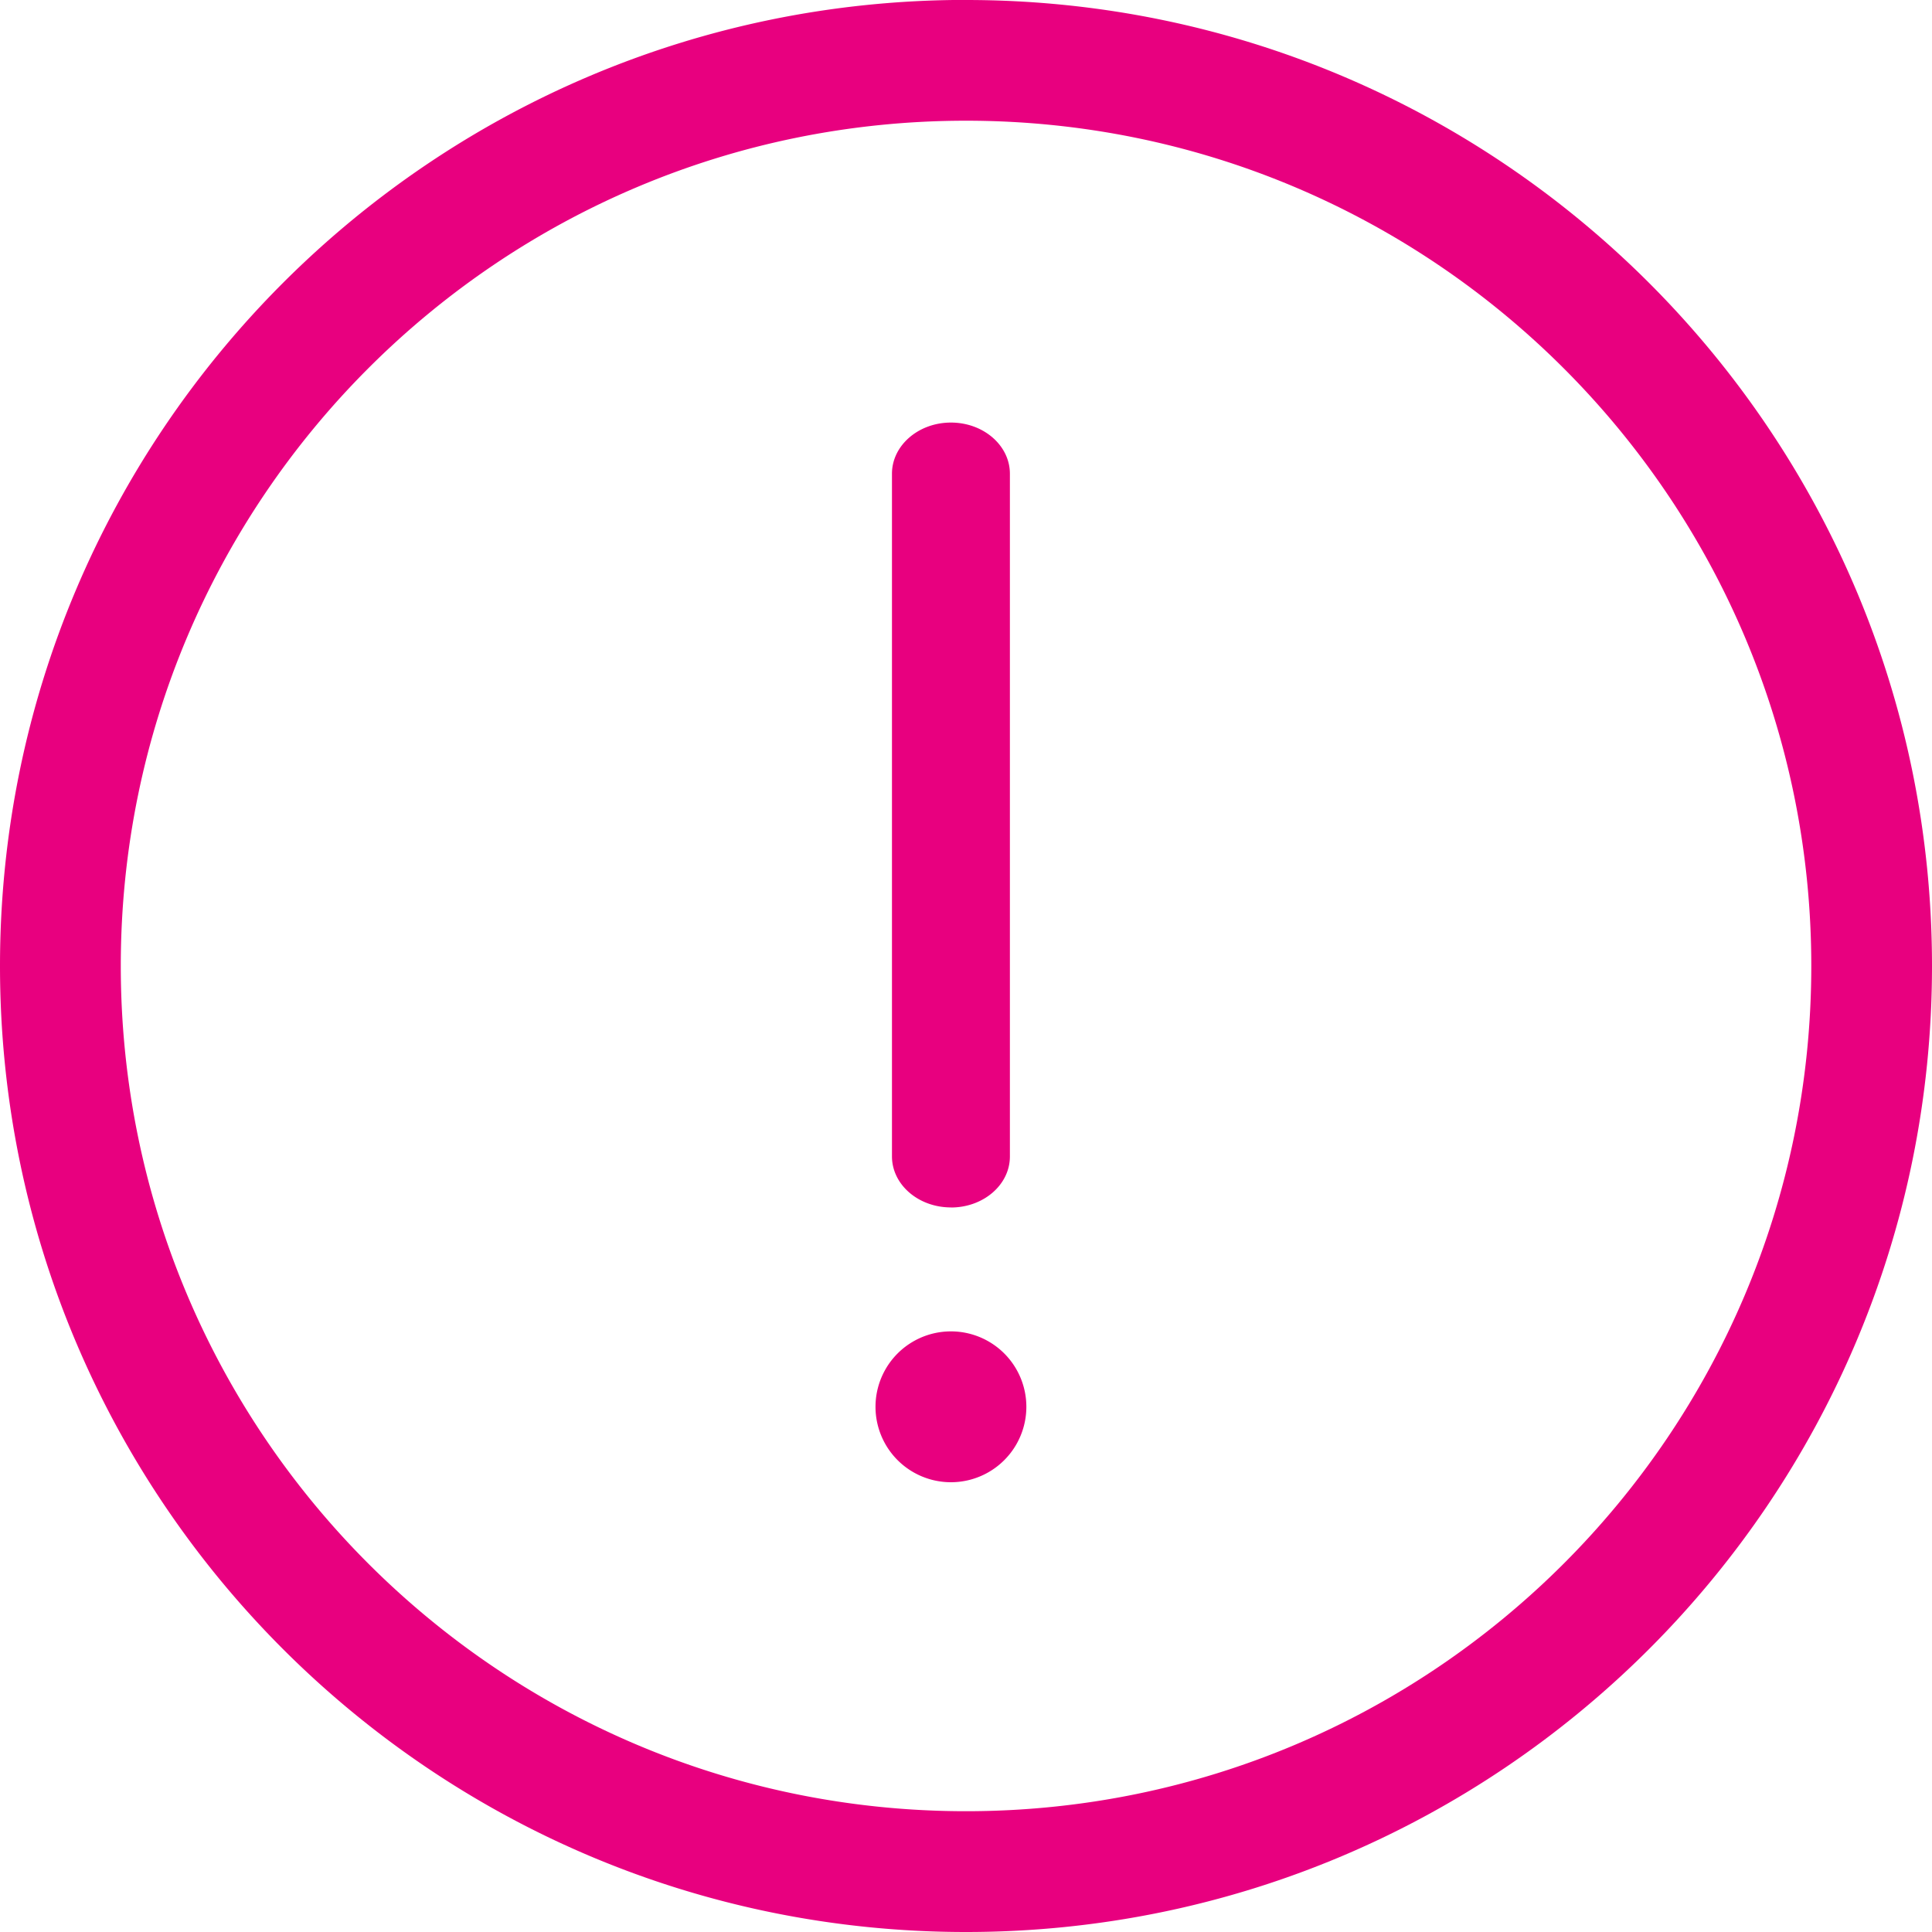 <svg xmlns="http://www.w3.org/2000/svg" width="25" height="25" viewBox="0 0 25 25">
    <path fill="#E8007F" fill-rule="evenodd" d="M12.305 17.228a.976.976 0 1 0 0 1.952.976.976 0 0 0 0-1.952m.195 6.209c-6.04 0-10.937-4.897-10.937-10.938 0-6.04 4.896-10.937 10.937-10.937 6.04 0 10.938 4.897 10.938 10.937 0 6.041-4.897 10.938-10.938 10.938m0-23.438C5.597 0 0 5.597 0 12.5 0 19.403 5.597 25 12.5 25 19.404 25 25 19.403 25 12.5 25 5.596 19.404 0 12.5 0m-.195 15.625c.422 0 .763-.295.763-.66V6.13c0-.365-.341-.662-.763-.662-.421 0-.763.297-.763.662v8.833c0 .366.342.661.763.661"/>
</svg>
